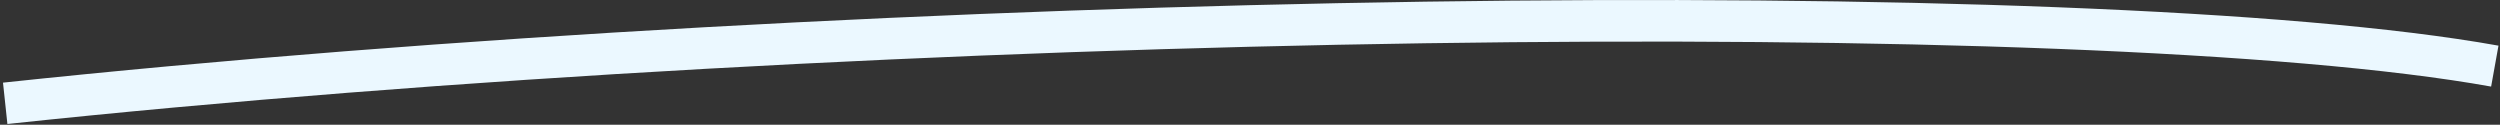 <svg width="481" height="24" viewBox="0 0 481 24" fill="none" xmlns="http://www.w3.org/2000/svg">
<rect x="0" y="0" width="481" height="24" fill="#333333" stroke="none"/>
<path d="M1 19.878C169.095 1.984 401.774 -1.329 480 12.72" stroke="#EBF8FF" stroke-width="8"/>
</svg>
